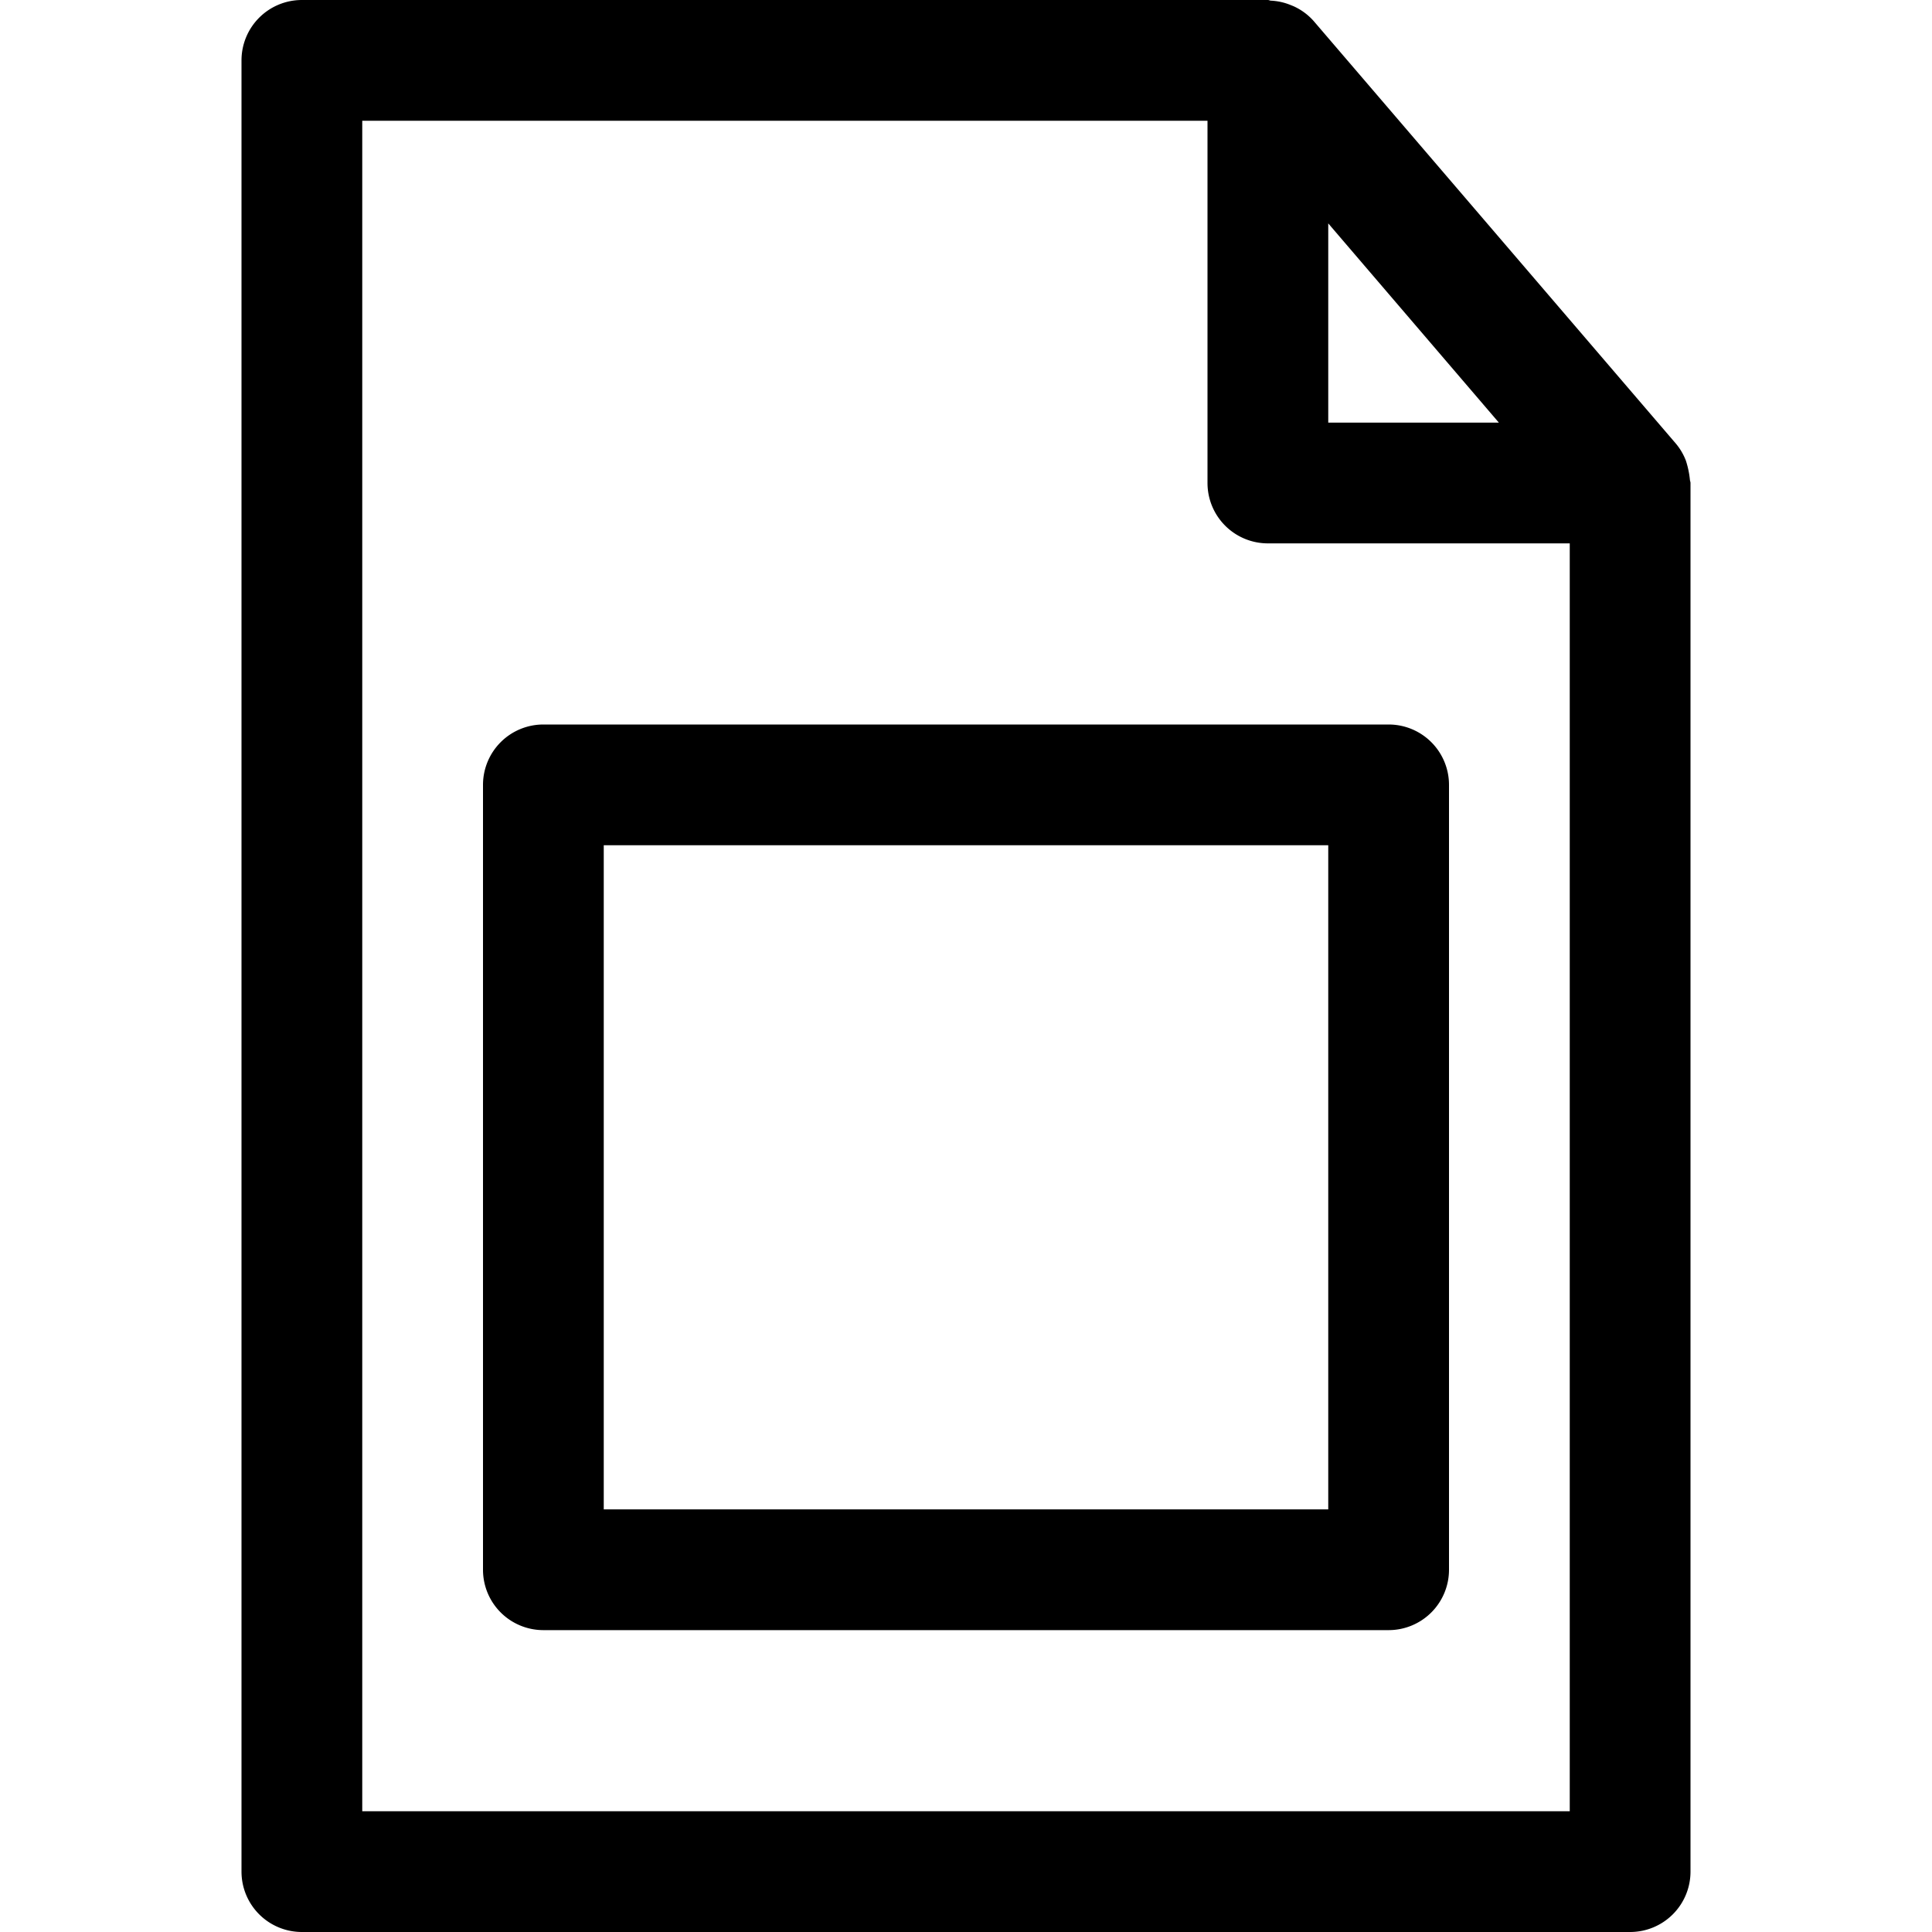 <svg xmlns="http://www.w3.org/2000/svg" viewBox="0 0 32 32" x="0px" y="0px"><title>File Graph_1</title><g data-name="File Text"><path d="M27.99,7.944a1.494,1.494,0,0,0-.067-.316.985.985,0,0,0-.164-.279l-6-7a.986.986,0,0,0-.3-.23c-.031-.016-.061-.027-.093-.04a.98.98,0,0,0-.312-.068C21.032.01,21.017,0,21,0H5A1,1,0,0,0,4,1V31a1,1,0,0,0,1,1H27a1,1,0,0,0,1-1V8C28,7.981,27.991,7.963,27.99,7.944ZM22,3.7,24.826,7H22ZM6,30V2H20V8a1,1,0,0,0,1,1h5V30Z"></path><path d="M23,12H9a1,1,0,0,0-1,1V26a1,1,0,0,0,1,1H23a1,1,0,0,0,1-1V13A1,1,0,0,0,23,12ZM22,25H10V14H22Z"></path></g></svg>